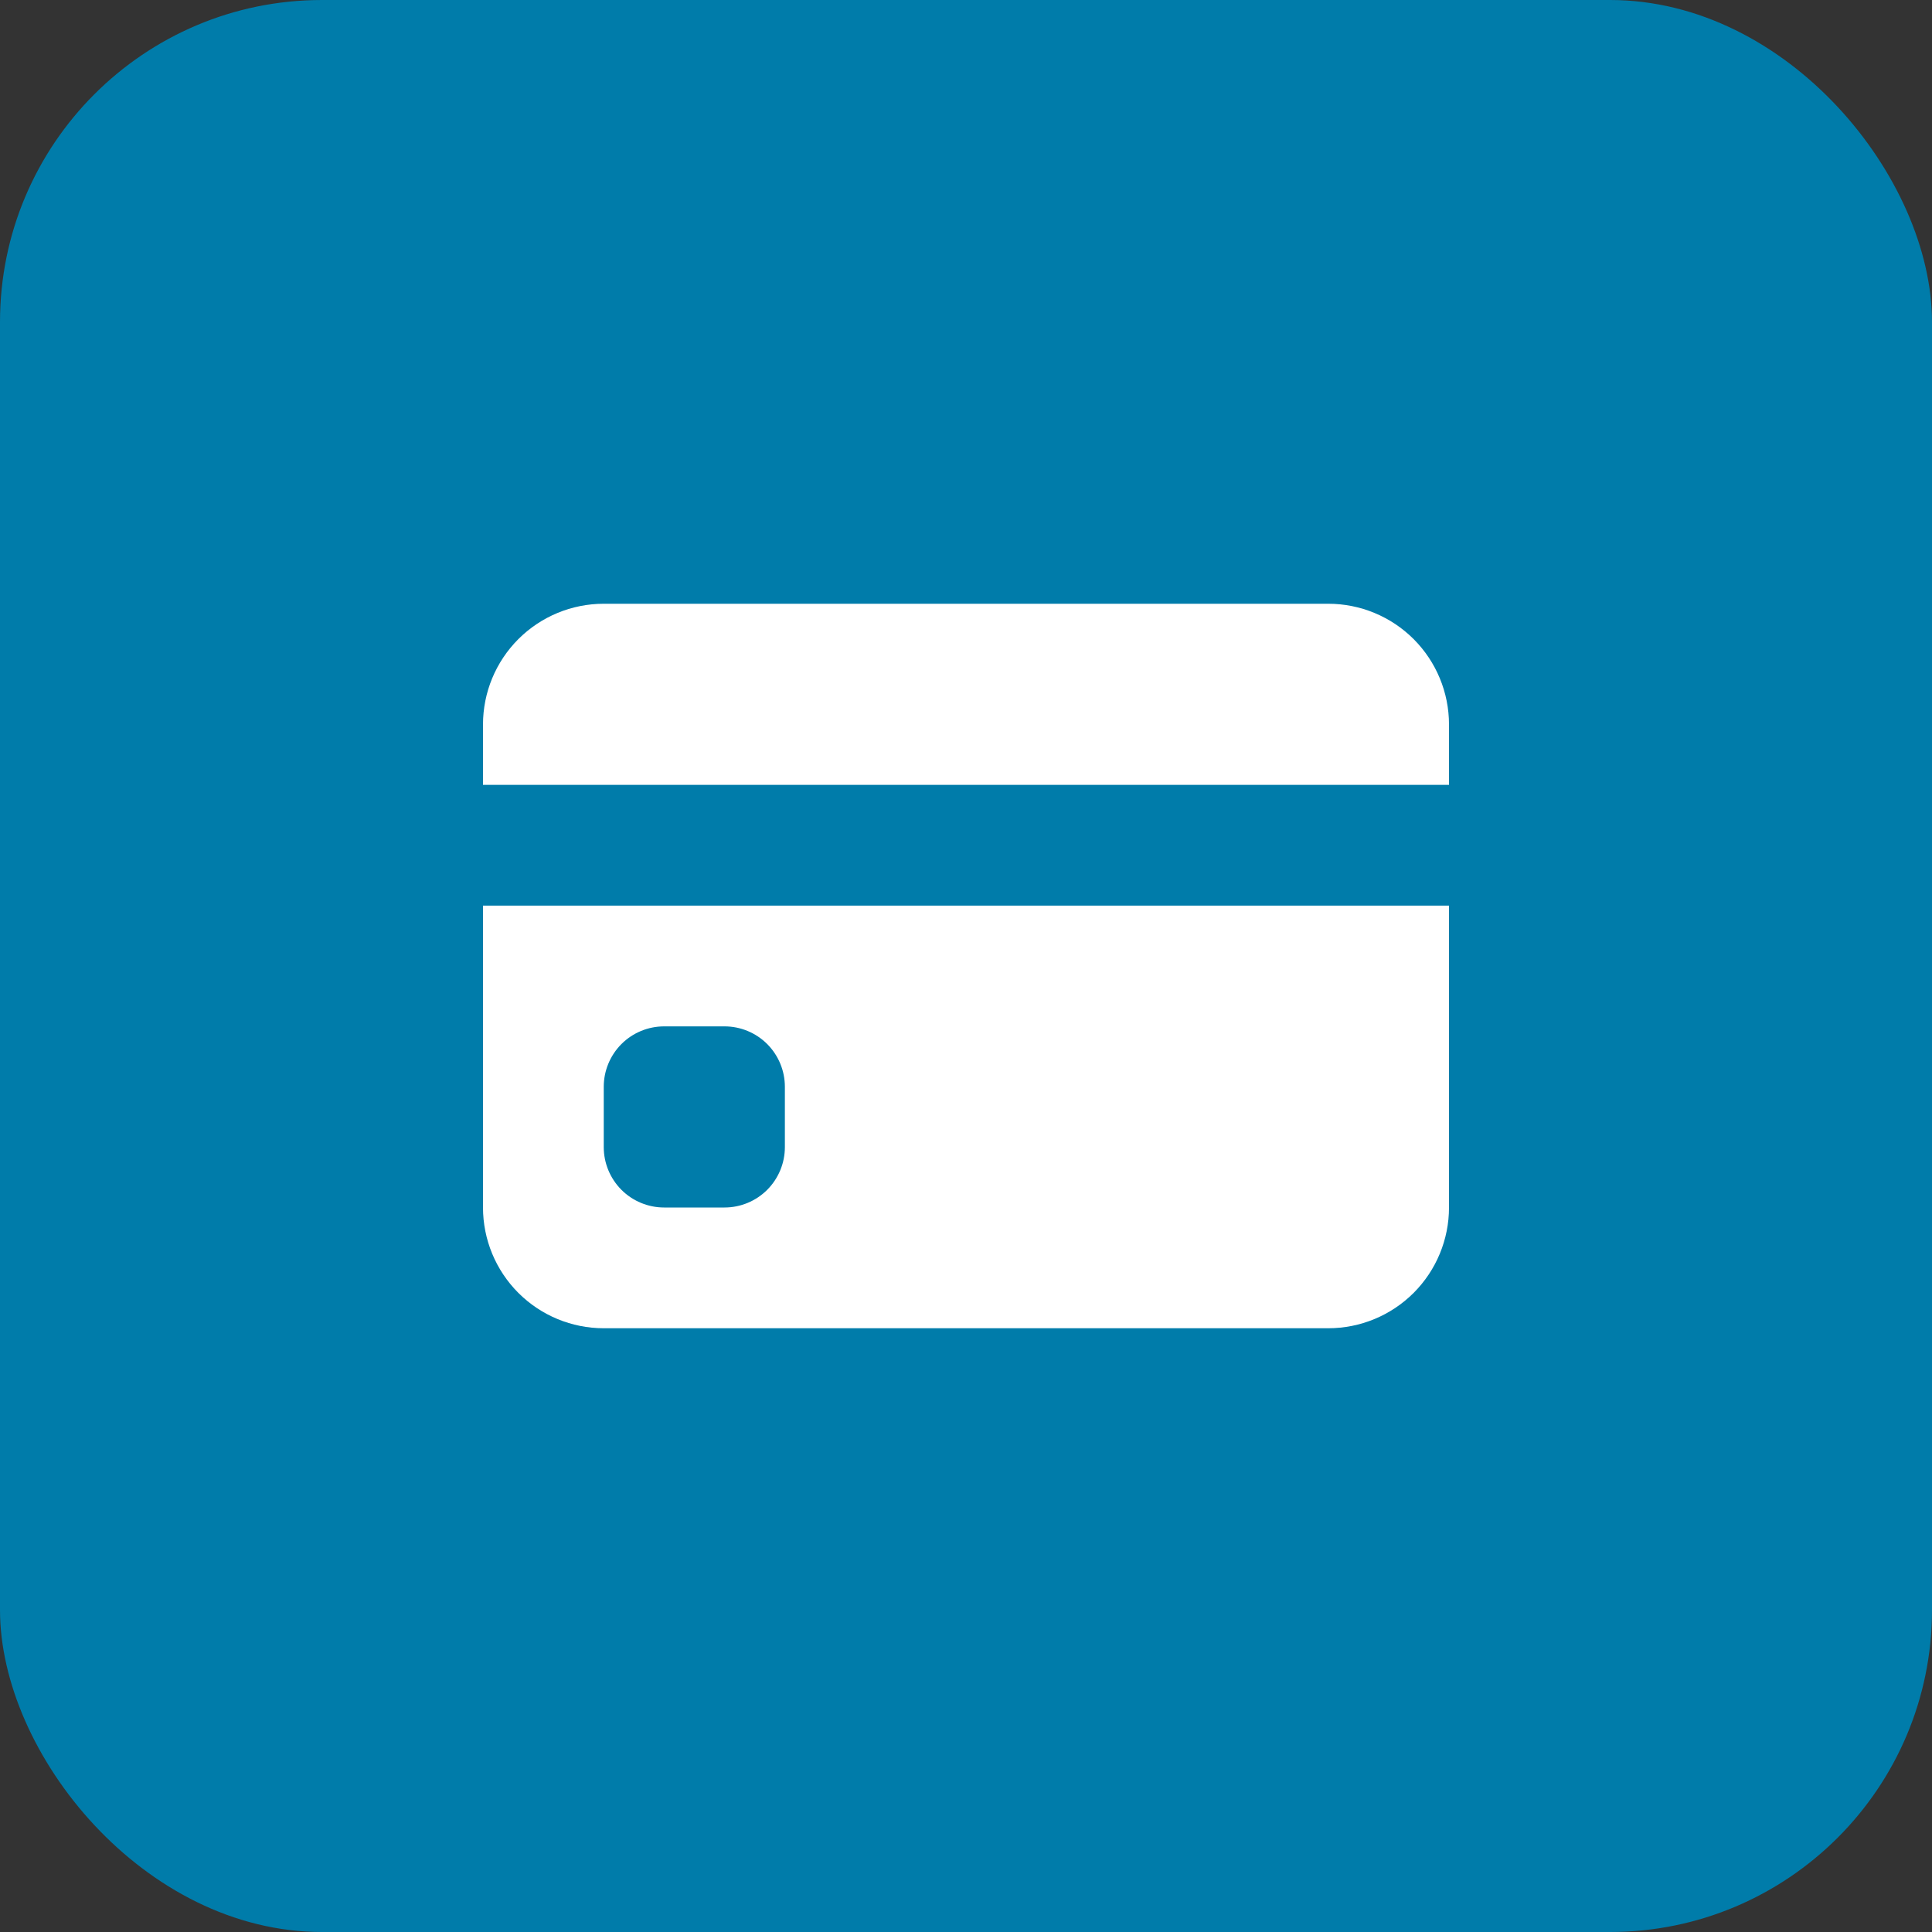 <svg width="60" height="60" viewBox="0 0 60 60" fill="none" xmlns="http://www.w3.org/2000/svg">
<rect x="0" y="0" width="60" height="60" fill="#333333" stroke="none"/>
<rect width="60" height="60" rx="10" fill="#007CAA"/>
<path d="M15 22.5C15 21.505 15.395 20.552 16.098 19.848C16.802 19.145 17.755 18.75 18.75 18.75H41.25C42.245 18.75 43.198 19.145 43.902 19.848C44.605 20.552 45 21.505 45 22.5V24.375H15V22.5ZM15 28.125V37.5C15 38.495 15.395 39.448 16.098 40.152C16.802 40.855 17.755 41.25 18.75 41.25H41.25C42.245 41.25 43.198 40.855 43.902 40.152C44.605 39.448 45 38.495 45 37.5V28.125H15ZM20.625 31.875H22.5C22.997 31.875 23.474 32.072 23.826 32.424C24.177 32.776 24.375 33.253 24.375 33.75V35.625C24.375 36.122 24.177 36.599 23.826 36.951C23.474 37.303 22.997 37.5 22.5 37.5H20.625C20.128 37.5 19.651 37.303 19.299 36.951C18.948 36.599 18.75 36.122 18.75 35.625V33.75C18.75 33.253 18.948 32.776 19.299 32.424C19.651 32.072 20.128 31.875 20.625 31.875Z" fill="white"/>
</svg>
